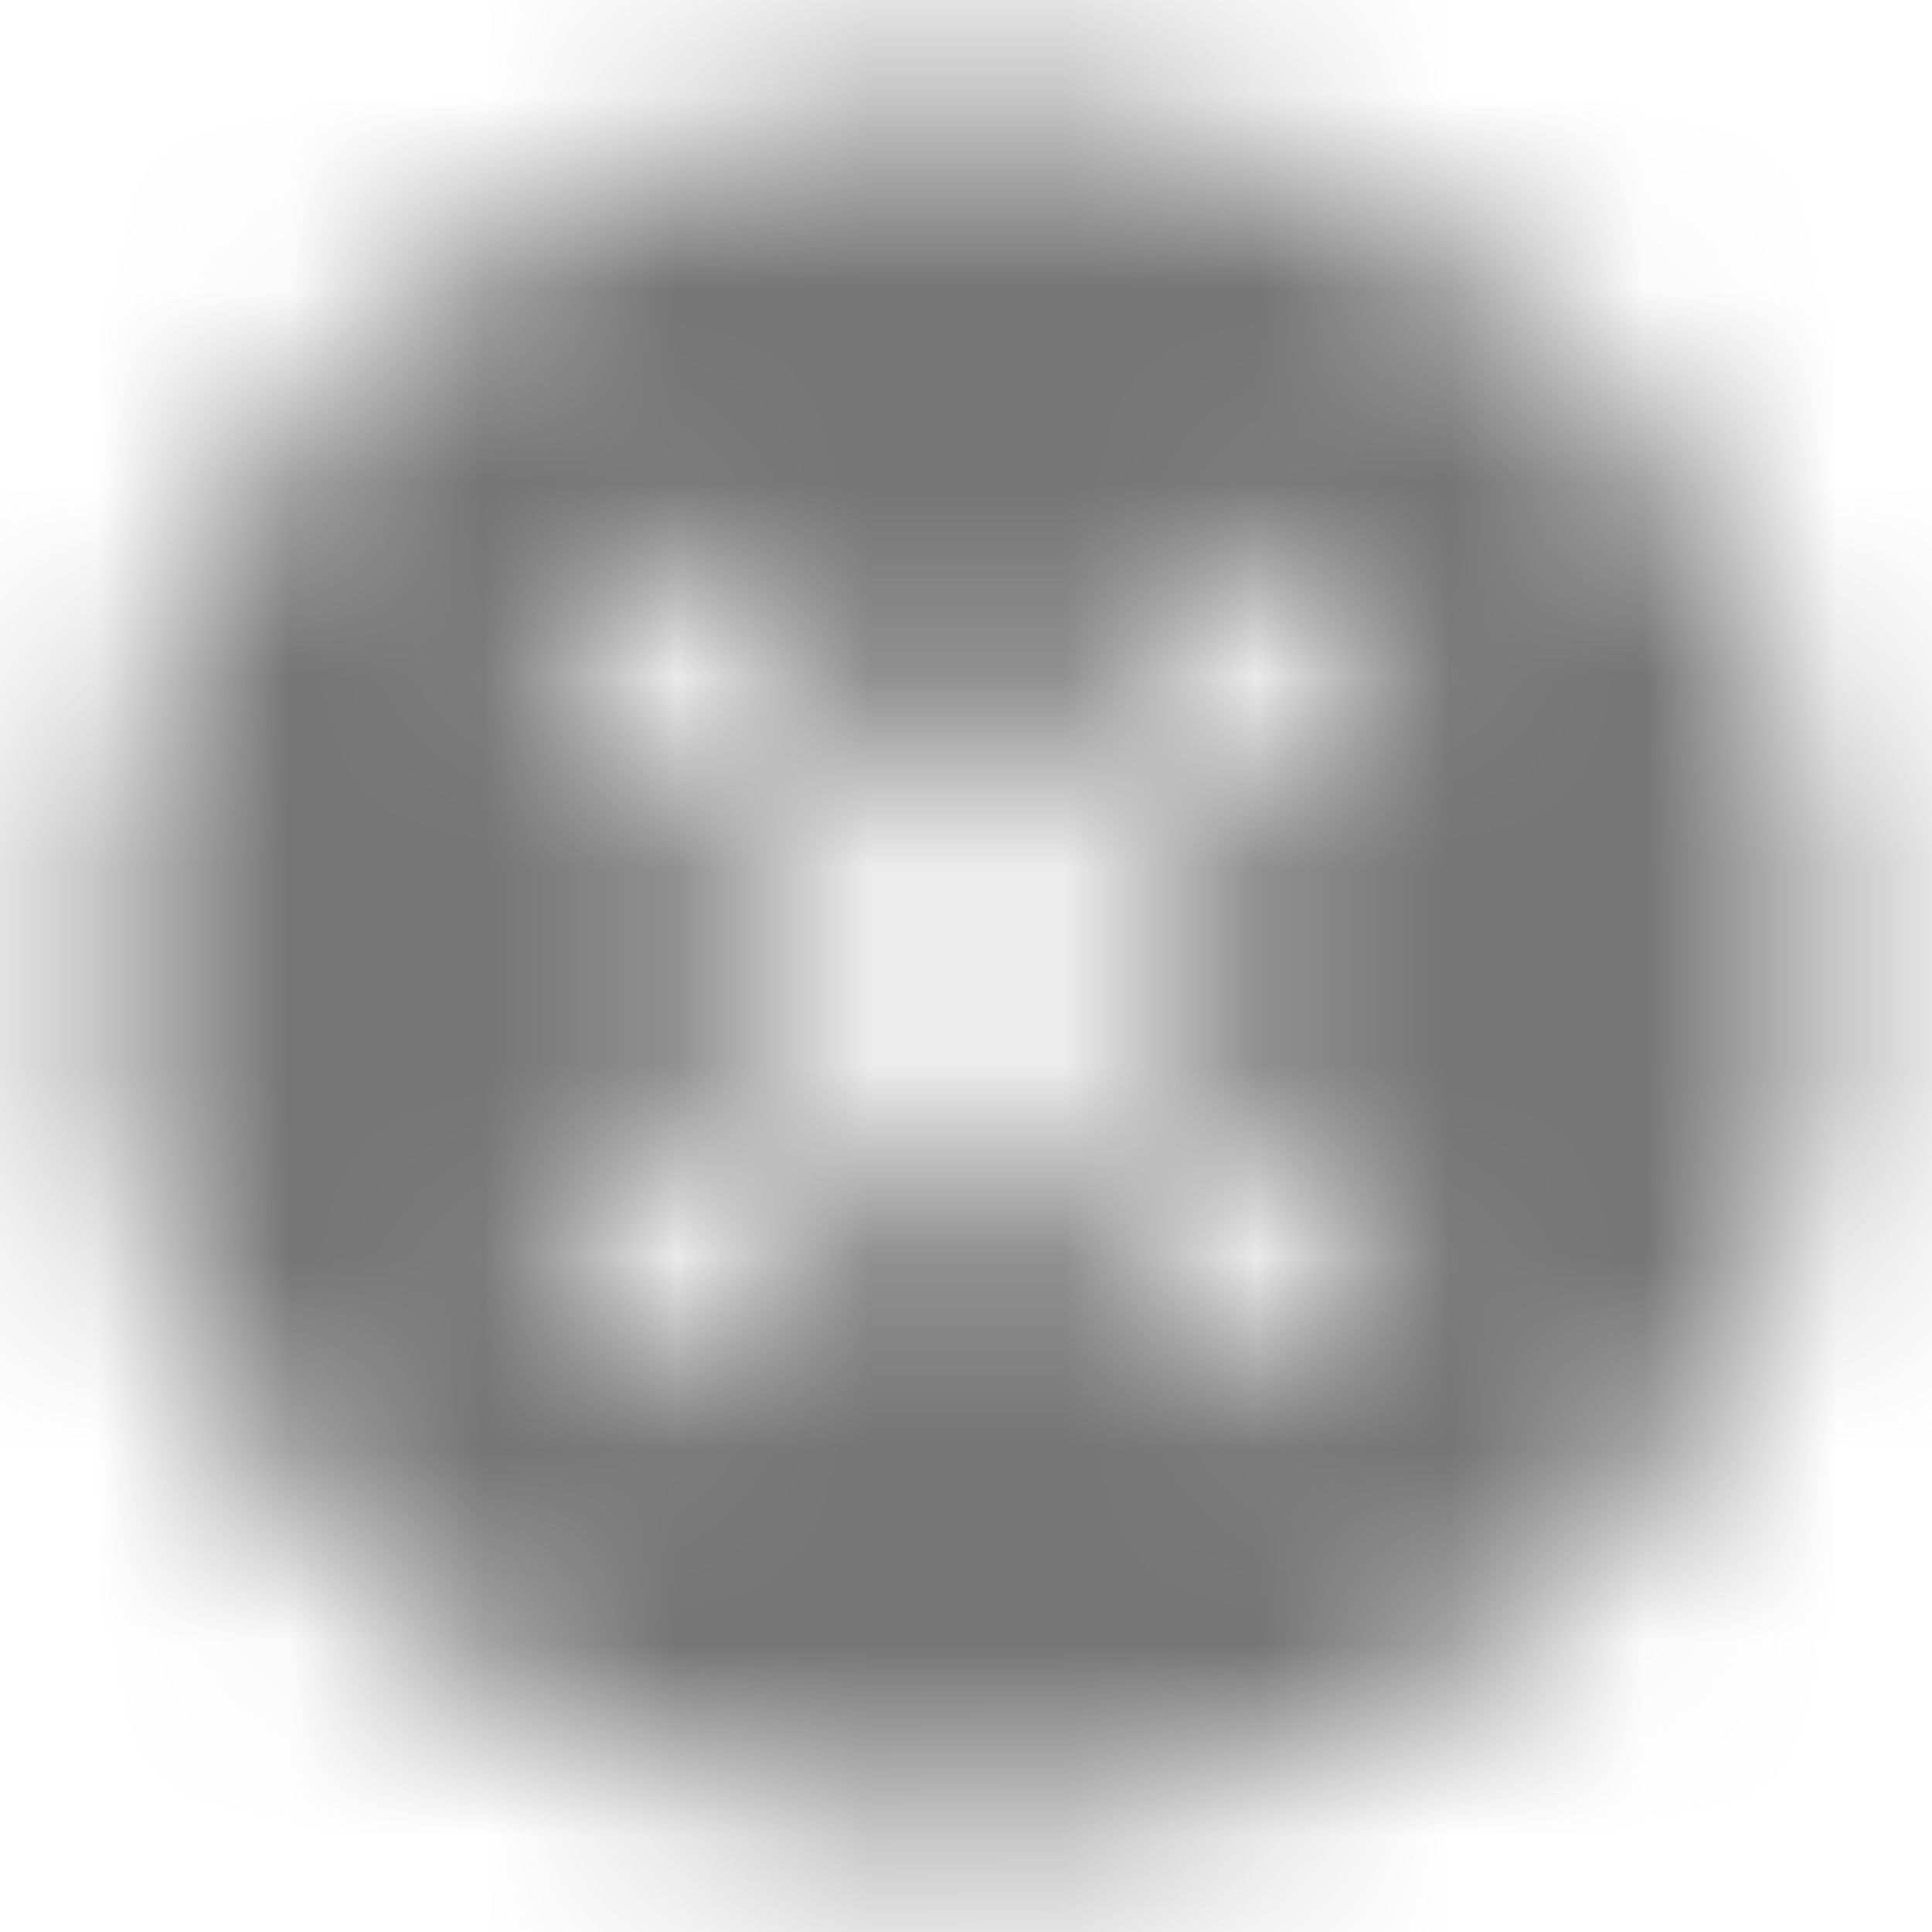 <svg xmlns="http://www.w3.org/2000/svg" xmlns:xlink="http://www.w3.org/1999/xlink" width="10" height="10" viewBox="0 0 10 10">
    <defs>
        <path id="a" d="M7.222 6.594l-.628.628L5 5.628 3.406 7.222l-.628-.628L4.372 5 2.778 3.406l.628-.628L5 4.372l1.594-1.594.628.628L5.628 5l1.594 1.594zM5 .556A4.443 4.443 0 0 0 .556 5 4.443 4.443 0 0 0 5 9.444 4.443 4.443 0 0 0 9.444 5 4.443 4.443 0 0 0 5 .556z"/>
    </defs>
    <g fill="none" fill-rule="evenodd">
        <mask id="b" fill="#fff">
            <use xlink:href="#a"/>
        </mask>
        <g fill="#000" fill-opacity=".54" mask="url(#b)">
            <path d="M0 0h10v10H0z"/>
        </g>
    </g>
</svg>
